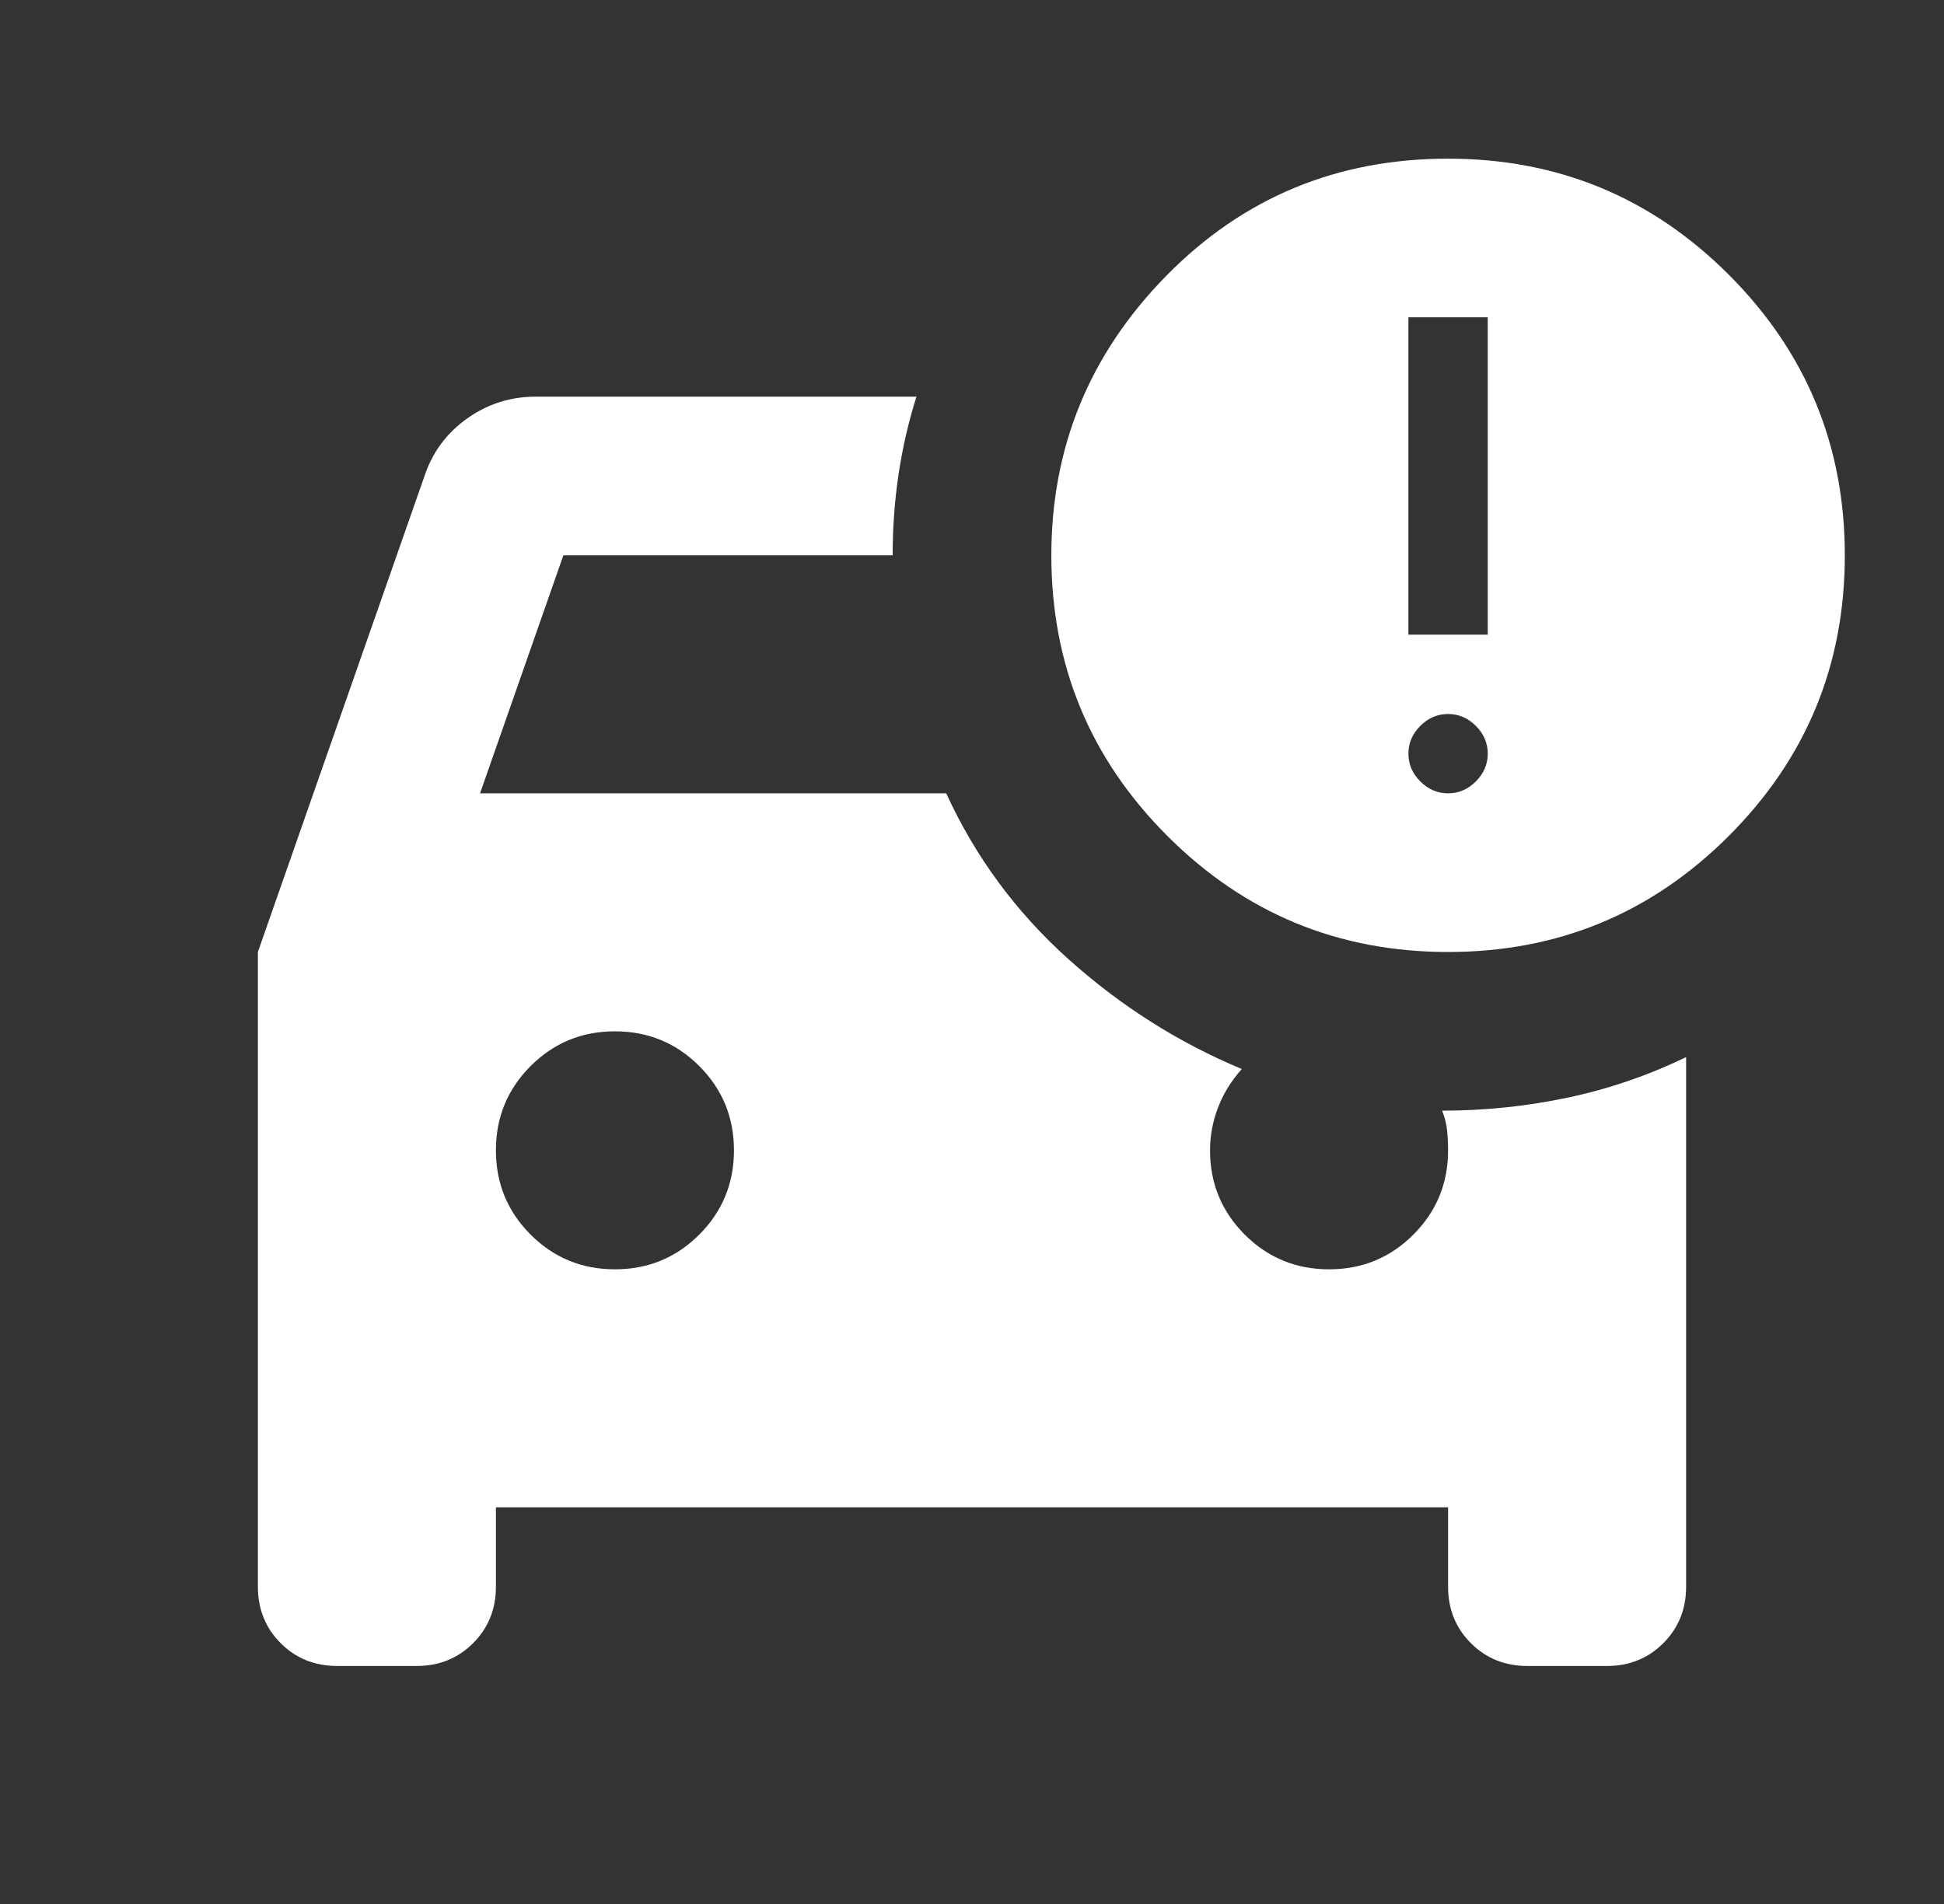 <svg xmlns="http://www.w3.org/2000/svg" width="49" height="48" viewBox="0 0 49 48" fill="none">
  <rect x="0" y="0" width="49" height="48" fill="#333333" stroke="none"/>
  <mask id="mask0_8542_92037" style="mask-type:alpha" maskUnits="userSpaceOnUse" x="0" y="0" width="49" height="48">
    <rect x="0.5" width="48" height="48" fill="#D9D9D9"/>
  </mask>
  <g mask="url(#mask0_8542_92037)">
    <path d="M8.5 42C7.933 42 7.458 41.808 7.075 41.425C6.692 41.042 6.5 40.567 6.5 40V24L10.7 12C10.9 11.4 11.258 10.917 11.775 10.55C12.292 10.183 12.867 10 13.5 10H23.1C22.9 10.633 22.75 11.283 22.65 11.95C22.55 12.617 22.5 13.3 22.5 14H14.2L12.1 20H23.85C24.583 21.6 25.608 22.992 26.925 24.175C28.242 25.358 29.7 26.283 31.3 26.95C31.033 27.25 30.833 27.575 30.7 27.925C30.567 28.275 30.5 28.633 30.5 29C30.5 29.833 30.792 30.542 31.375 31.125C31.958 31.708 32.667 32 33.5 32C34.333 32 35.042 31.708 35.625 31.125C36.208 30.542 36.5 29.833 36.5 29C36.5 28.833 36.492 28.667 36.475 28.5C36.458 28.333 36.417 28.167 36.35 28C37.417 28 38.467 27.892 39.5 27.675C40.533 27.458 41.533 27.117 42.5 26.65V40C42.5 40.567 42.308 41.042 41.925 41.425C41.542 41.808 41.067 42 40.5 42H38.5C37.933 42 37.458 41.808 37.075 41.425C36.692 41.042 36.5 40.567 36.5 40V38H12.5V40C12.5 40.567 12.308 41.042 11.925 41.425C11.542 41.808 11.067 42 10.5 42H8.5ZM15.5 32C16.333 32 17.042 31.708 17.625 31.125C18.208 30.542 18.5 29.833 18.5 29C18.5 28.167 18.208 27.458 17.625 26.875C17.042 26.292 16.333 26 15.5 26C14.667 26 13.958 26.292 13.375 26.875C12.792 27.458 12.5 28.167 12.5 29C12.5 29.833 12.792 30.542 13.375 31.125C13.958 31.708 14.667 32 15.5 32ZM36.5 24C33.733 24 31.375 23.025 29.425 21.075C27.475 19.125 26.5 16.767 26.5 14C26.5 11.267 27.467 8.917 29.4 6.95C31.333 4.983 33.7 4 36.5 4C39.267 4 41.625 4.975 43.575 6.925C45.525 8.875 46.5 11.233 46.5 14C46.5 16.767 45.525 19.125 43.575 21.075C41.625 23.025 39.267 24 36.5 24ZM36.5 20C36.767 20 37 19.9 37.2 19.7C37.4 19.5 37.5 19.267 37.5 19C37.5 18.733 37.4 18.5 37.2 18.3C37 18.1 36.767 18 36.5 18C36.233 18 36 18.1 35.8 18.3C35.6 18.5 35.5 18.733 35.5 19C35.5 19.267 35.6 19.5 35.8 19.7C36 19.9 36.233 20 36.5 20ZM35.5 16H37.5V8H35.5V16Z" fill="white"/>
  </g>
</svg>